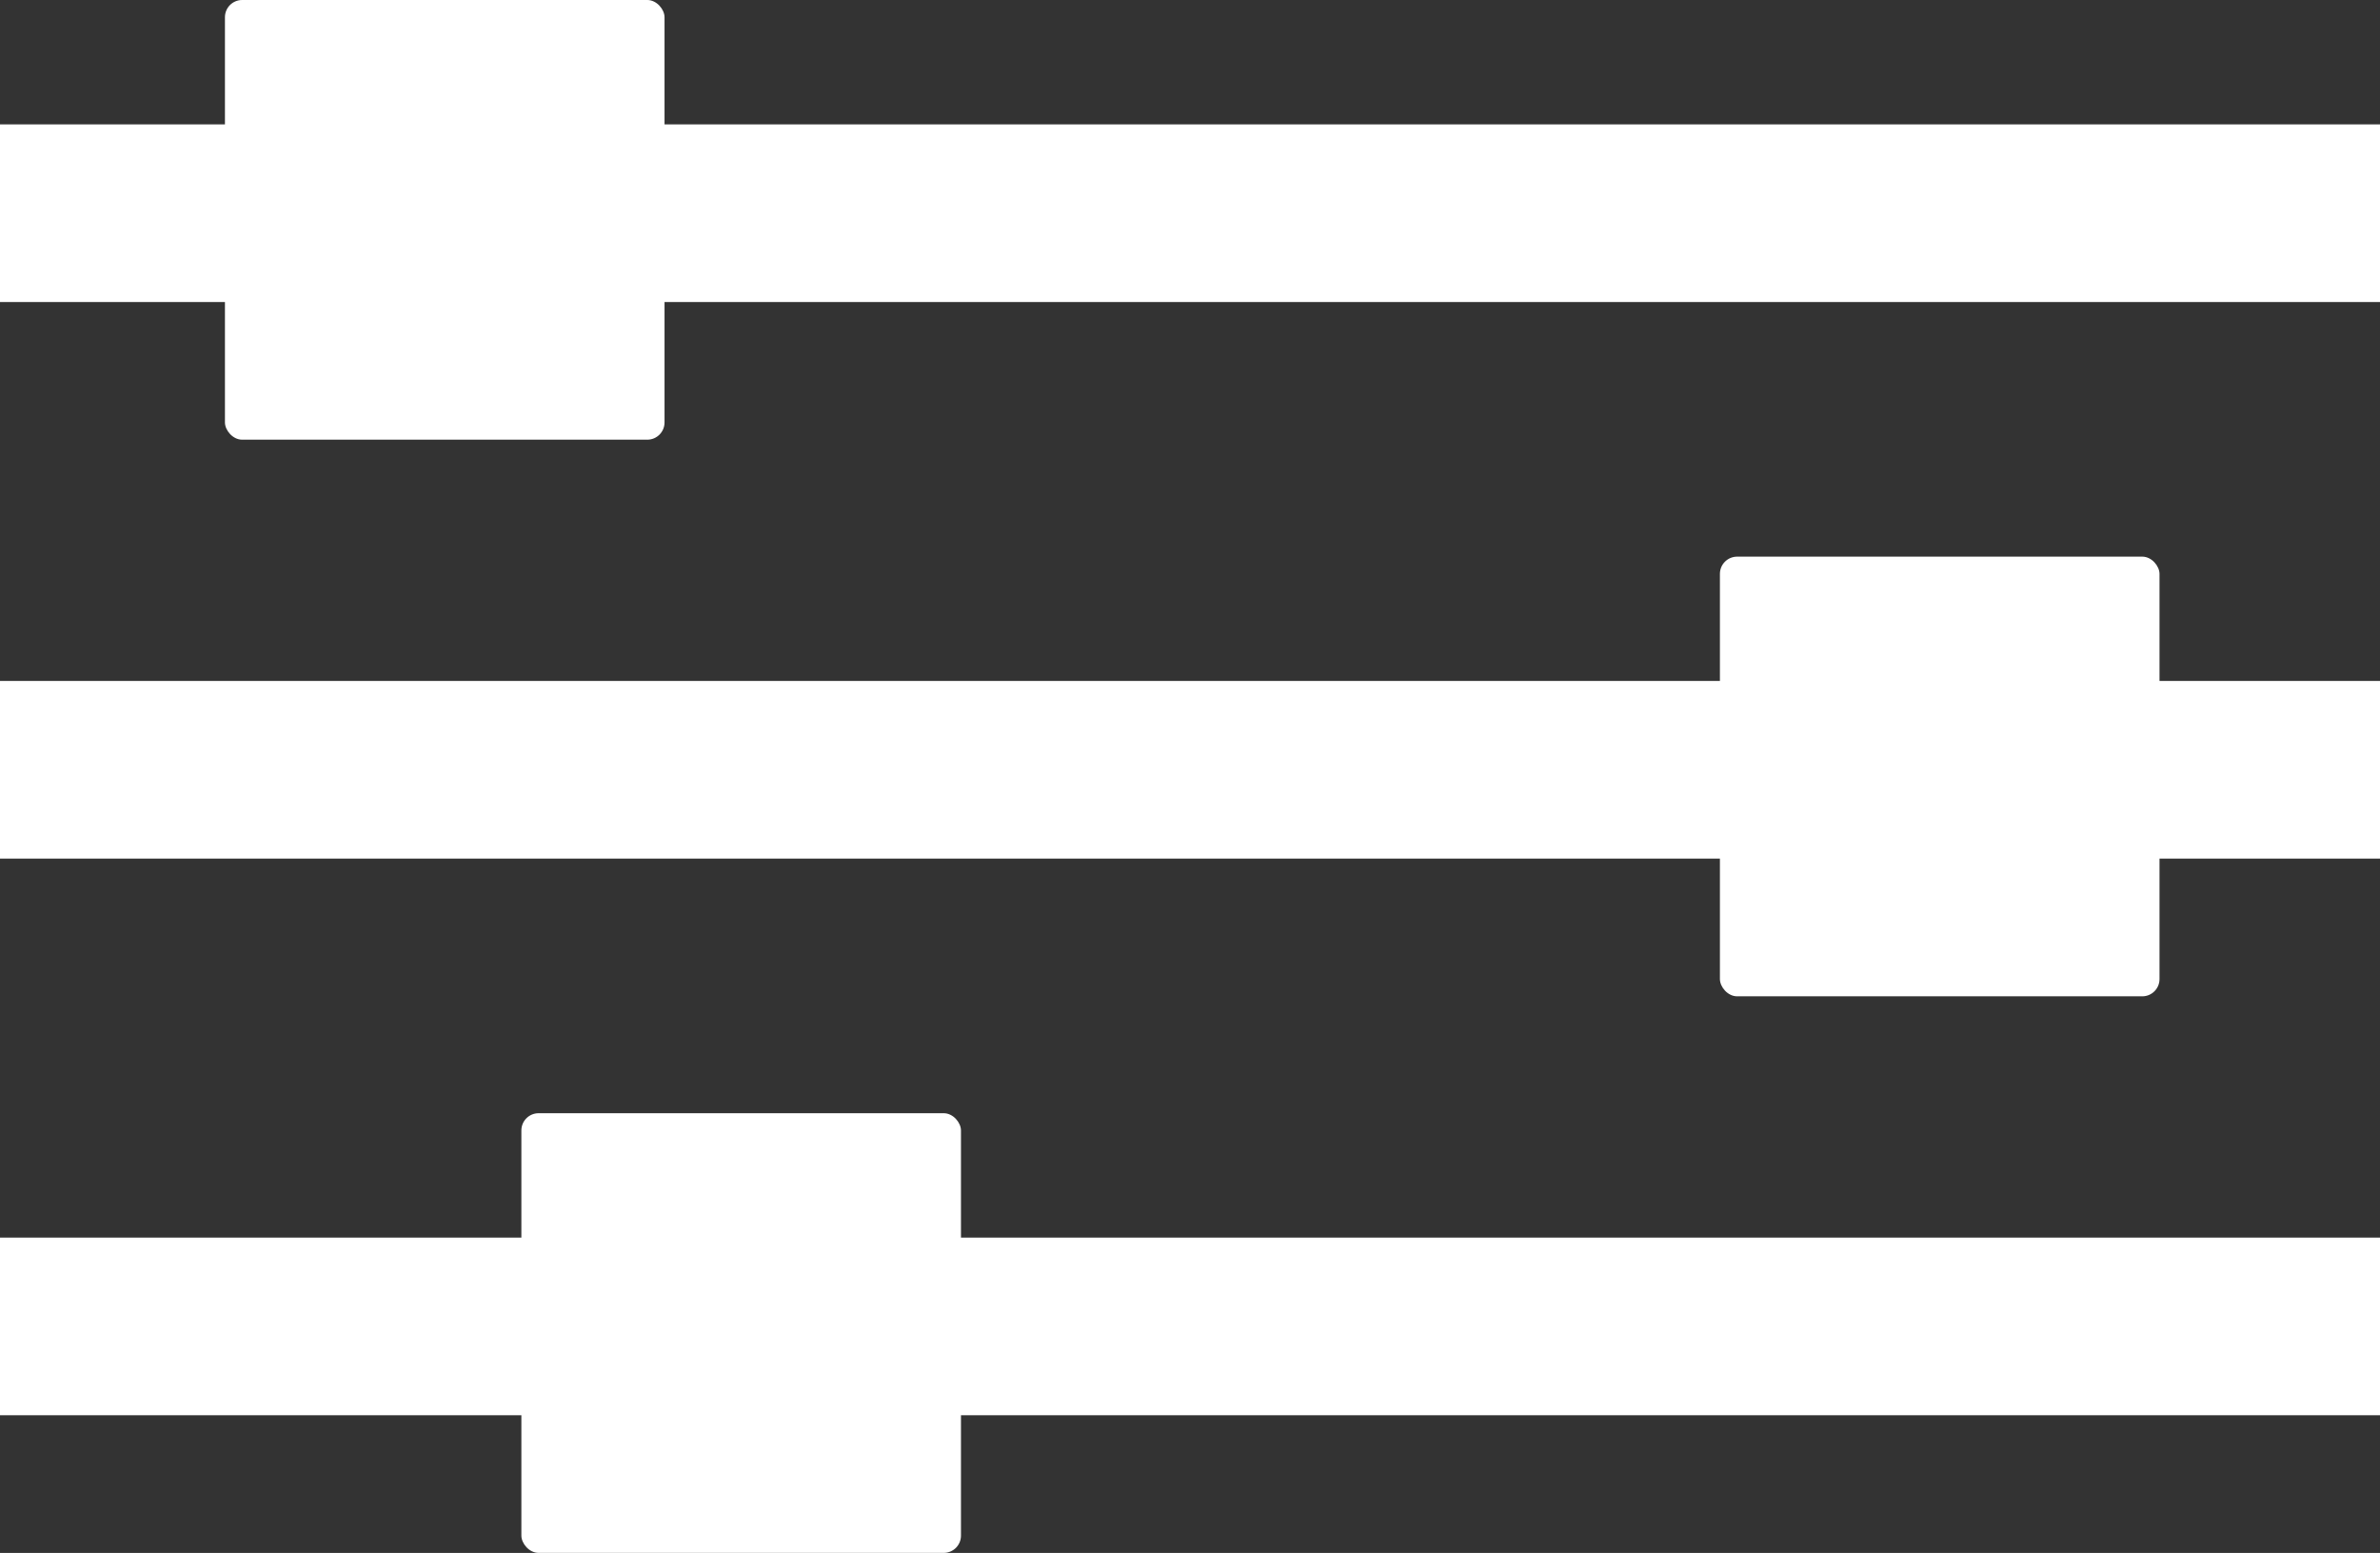 <svg id="Layer_1" data-name="Layer 1" xmlns="http://www.w3.org/2000/svg" viewBox="0 0 305.25 199.14"><rect x="0" y="0" width="305.25" height="199.14" fill="#333333" stroke="none"/><defs><style>.cls-1{fill:#fff;}</style></defs><title>filter- icon</title><rect class="cls-1" y="15.95" width="305.25" height="22.78"/><rect class="cls-1" x="28.85" width="56.38" height="56.38" rx="2.21"/><rect class="cls-1" y="87.32" width="305.25" height="22.78"/><rect class="cls-1" x="220.59" y="71.38" width="56.38" height="56.38" rx="2.21"/><rect class="cls-1" y="158.7" width="305.25" height="22.78"/><rect class="cls-1" x="66.87" y="142.75" width="56.38" height="56.38" rx="2.21"/></svg>